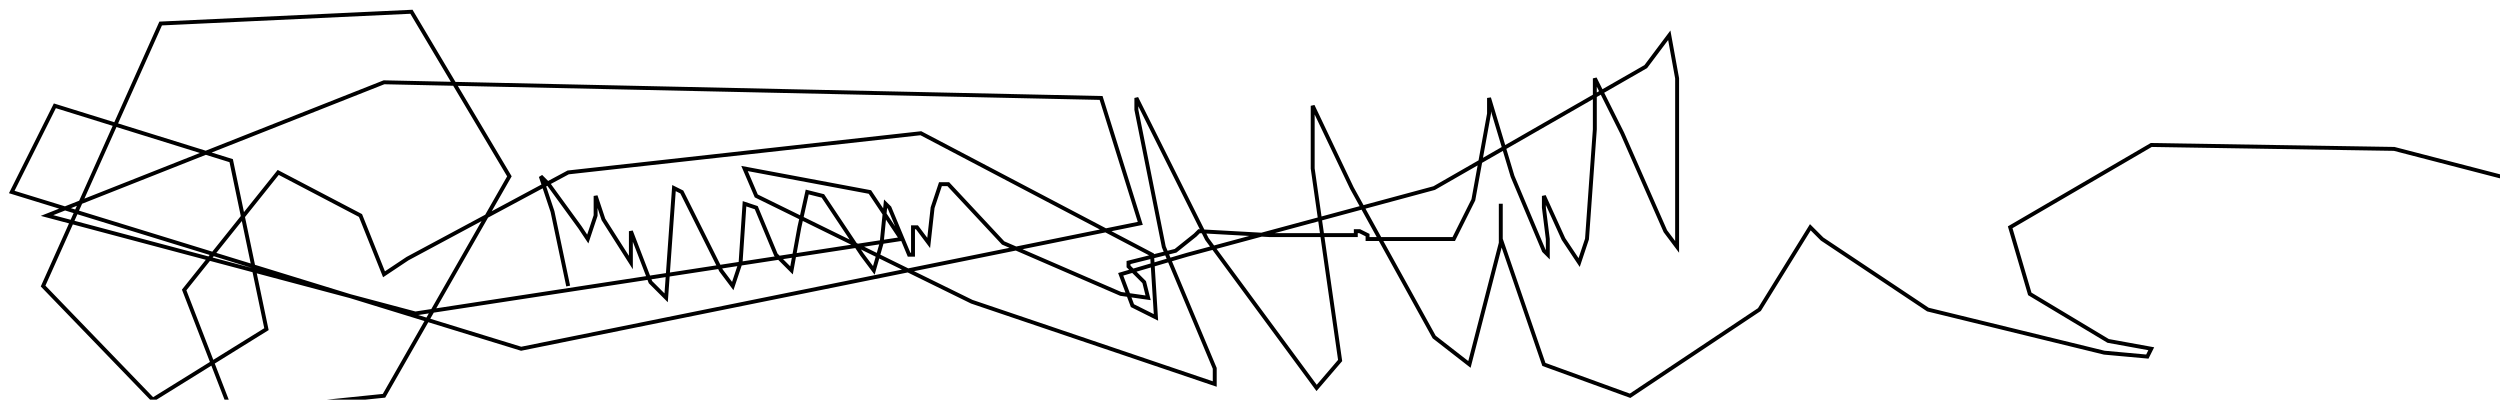 <?xml version="1.0" encoding="utf-8" ?>
<svg baseProfile="tiny" height="102" version="1.2" viewBox="-3 -3 638 102" width="638" xmlns="http://www.w3.org/2000/svg" xmlns:ev="http://www.w3.org/2001/xml-events" xmlns:xlink="http://www.w3.org/1999/xlink"><defs /><path d="M142 70 L138 51 L135 42 L137 44 L145 55 L147 58 L149 52 L149 47 L151 53 L158 64 L158 63 L158 56 L163 69 L167 73 L168 59 L169 45 L171 46 L181 66 L184 70 L186 64 L187 49 L190 50 L195 62 L199 66 L201 55 L203 46 L207 47 L217 62 L220 66 L222 59 L223 49 L224 50 L229 62 L230 62 L230 58 L230 55 L231 55 L234 59 L235 50 L237 44 L239 44 L253 59 L283 72 L290 73 L289 69 L285 65 L285 64 L297 61 L302 57 L303 56 L321 57 L343 57 L343 56 L344 56 L346 57 L346 58 L347 58 L349 58 L355 58 L365 58 L367 58 L368 58 L373 48 L377 26 L377 22 L383 42 L391 61 L392 62 L392 58 L391 50 L391 47 L396 58 L400 64 L402 58 L404 30 L404 17 L411 31 L422 56 L425 60 L425 44 L425 17 L423 6 L417 14 L363 45 L300 62 L283 67 L286 75 L292 78 L291 62 L232 31 L142 41 L101 63 L95 67 L89 52 L68 41 L44 71 L56 102 L95 98 L127 42 L102 0 L38 3 L8 70 L36 99 L65 81 L56 38 L11 24 L0 46 L130 86 L288 54 L278 22 L95 18 L9 52 L103 77 L227 58 L219 46 L187 40 L190 47 L245 74 L307 95 L307 91 L294 60 L287 25 L287 22 L305 58 L333 96 L339 89 L332 40 L332 24 L342 45 L363 83 L372 90 L380 59 L380 49 L380 58 L391 90 L413 98 L446 76 L459 55 L462 58 L489 76 L534 87 L545 88 L546 86 L535 84 L515 72 L510 55 L546 34 L608 35 L635 42 L638 42 " fill="none" stroke="black" /></svg>